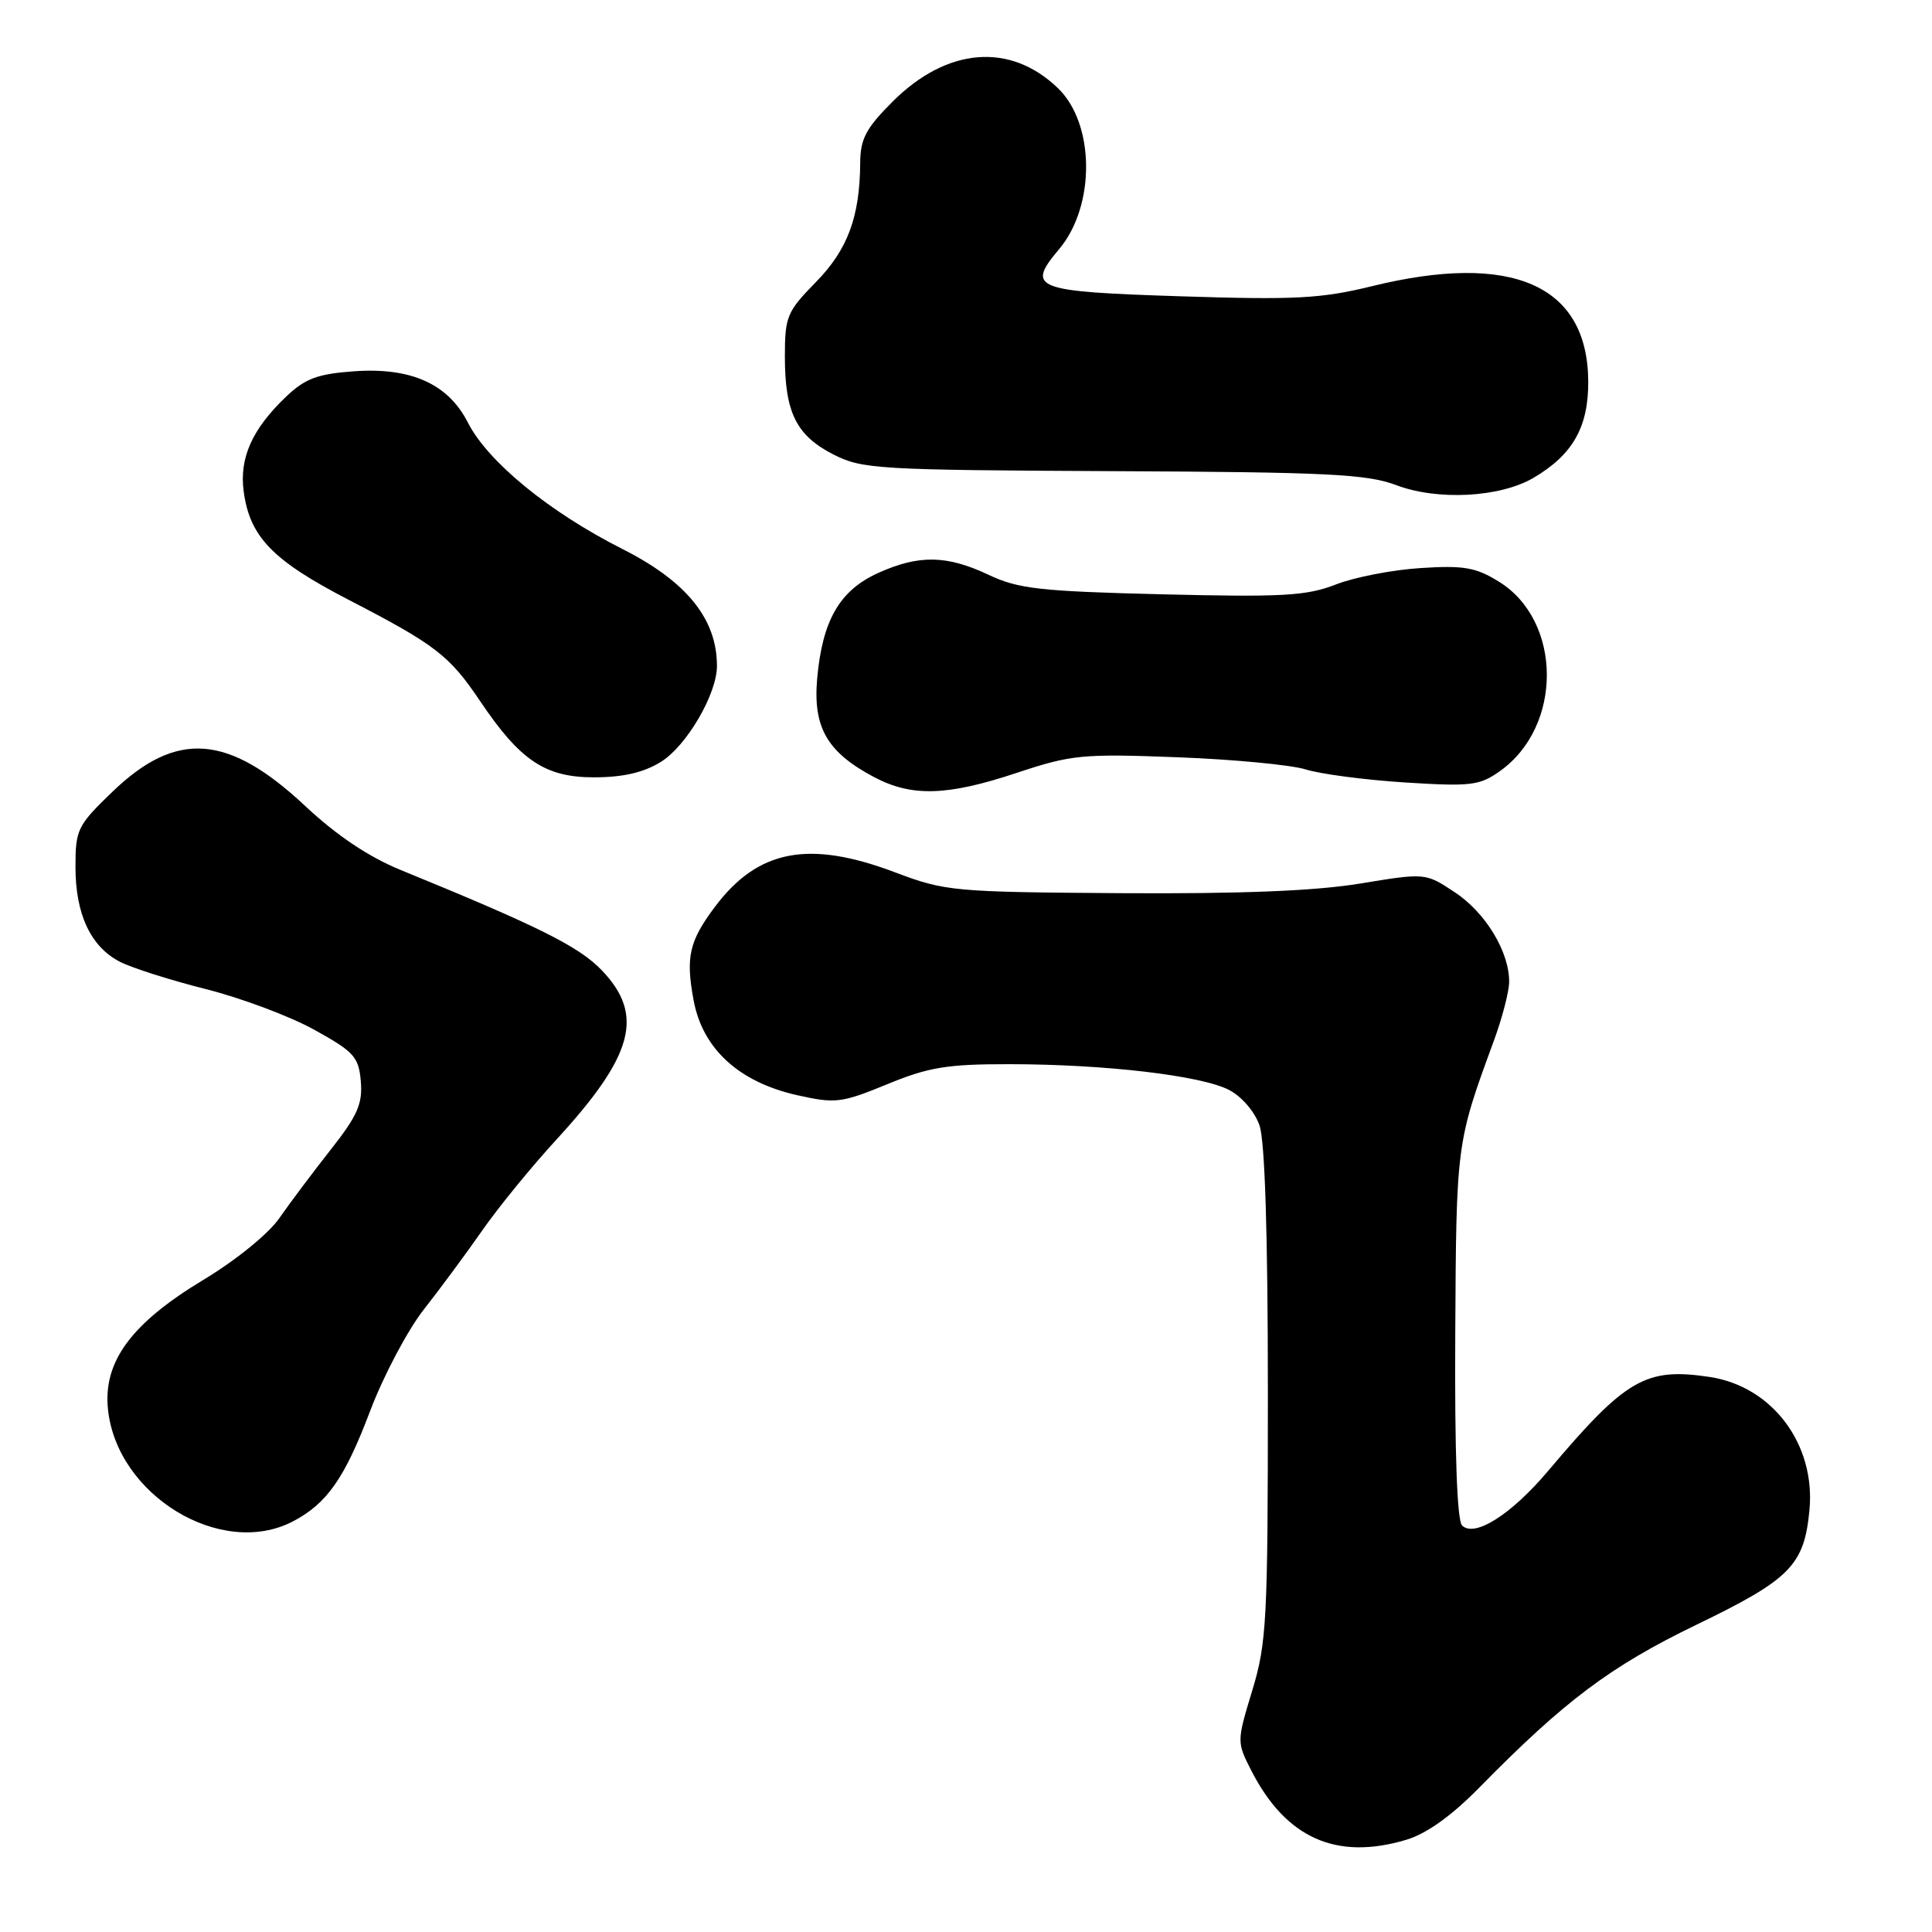 <?xml version="1.0" encoding="UTF-8" standalone="no"?>
<!DOCTYPE svg PUBLIC "-//W3C//DTD SVG 1.1//EN" "http://www.w3.org/Graphics/SVG/1.1/DTD/svg11.dtd" >
<svg xmlns="http://www.w3.org/2000/svg" xmlns:xlink="http://www.w3.org/1999/xlink" version="1.1" viewBox="0 0 256 256">
 <g >
 <path fill="currentColor"
d=" M 186.34 243.78 C 189.02 242.98 192.32 240.62 195.96 236.92 C 207.31 225.36 213.37 220.81 224.78 215.29 C 237.23 209.27 239.06 207.42 239.76 200.12 C 240.60 191.38 234.85 183.70 226.52 182.45 C 218.05 181.18 215.43 182.70 205.14 194.90 C 200.25 200.69 195.38 203.78 193.73 202.13 C 193.07 201.47 192.74 192.41 192.83 176.78 C 192.96 151.54 192.97 151.44 197.91 138.00 C 199.03 134.97 199.95 131.44 199.97 130.15 C 200.02 126.17 196.87 120.94 192.78 118.24 C 188.88 115.65 188.88 115.65 180.19 117.08 C 174.21 118.06 164.33 118.45 148.50 118.35 C 126.35 118.20 125.24 118.10 118.63 115.60 C 107.18 111.27 100.44 112.55 94.73 120.16 C 91.31 124.73 90.84 126.81 91.91 132.56 C 93.10 138.98 97.92 143.39 105.64 145.12 C 110.70 146.25 111.49 146.16 117.55 143.67 C 123.06 141.40 125.51 141.00 133.77 141.01 C 146.43 141.02 159.15 142.51 162.85 144.42 C 164.53 145.29 166.26 147.30 166.89 149.12 C 167.61 151.19 168.00 163.58 168.00 184.74 C 168.00 214.69 167.84 217.71 165.93 224.00 C 163.87 230.80 163.87 230.82 165.83 234.66 C 170.41 243.58 177.09 246.55 186.34 243.78 Z  M 38.80 201.60 C 43.32 199.24 45.67 195.88 49.03 187.00 C 50.80 182.32 54.01 176.25 56.17 173.50 C 58.33 170.75 61.82 166.03 63.93 163.00 C 66.04 159.97 70.45 154.57 73.73 151.00 C 83.97 139.85 85.41 134.49 79.75 128.58 C 76.72 125.41 71.37 122.75 53.12 115.29 C 48.86 113.55 44.63 110.72 40.43 106.79 C 30.24 97.25 23.37 96.75 14.89 104.92 C 10.26 109.38 10.00 109.91 10.00 114.87 C 10.00 121.14 12.01 125.44 15.89 127.44 C 17.46 128.25 22.56 129.87 27.23 131.05 C 31.90 132.22 38.37 134.64 41.61 136.43 C 46.93 139.37 47.53 140.04 47.81 143.29 C 48.06 146.26 47.37 147.84 43.81 152.35 C 41.44 155.36 38.38 159.44 37.00 161.43 C 35.57 163.49 31.24 167.01 26.91 169.61 C 17.37 175.37 13.64 180.45 14.31 186.77 C 15.51 198.17 29.32 206.53 38.80 201.60 Z  M 134.72 102.41 C 141.98 100.00 143.40 99.86 156.00 100.34 C 163.43 100.62 171.07 101.35 173.00 101.95 C 174.93 102.56 180.84 103.34 186.14 103.68 C 194.93 104.23 196.05 104.10 198.77 102.16 C 207.10 96.23 207.01 82.26 198.61 77.07 C 195.56 75.18 193.96 74.90 188.25 75.27 C 184.54 75.50 179.47 76.48 177.00 77.45 C 173.12 78.96 169.97 79.14 154.00 78.75 C 137.80 78.35 134.94 78.03 131.00 76.17 C 125.44 73.54 121.73 73.49 116.32 75.94 C 111.25 78.25 108.97 82.20 108.28 89.91 C 107.71 96.41 109.60 99.68 115.84 102.98 C 120.82 105.61 125.53 105.47 134.72 102.41 Z  M 87.56 100.96 C 90.97 98.86 95.00 91.97 95.00 88.25 C 95.00 82.02 91.00 77.06 82.50 72.76 C 72.77 67.84 64.65 61.20 61.99 55.98 C 59.38 50.86 54.46 48.65 46.86 49.20 C 42.07 49.55 40.43 50.16 37.91 52.56 C 33.42 56.84 31.69 60.68 32.29 65.12 C 33.10 71.14 36.11 74.26 46.20 79.48 C 57.70 85.43 59.55 86.85 63.61 92.89 C 68.93 100.79 72.23 103.00 78.71 103.00 C 82.55 103.00 85.28 102.37 87.56 100.96 Z  M 203.19 63.32 C 208.42 60.25 210.51 56.55 210.45 50.43 C 210.32 37.73 200.31 33.37 181.75 37.93 C 175.06 39.57 171.61 39.75 156.41 39.26 C 136.96 38.63 135.94 38.24 140.34 33.01 C 145.18 27.26 145.09 16.37 140.16 11.66 C 133.83 5.58 125.46 6.28 118.27 13.47 C 114.73 17.01 114.00 18.40 113.98 21.62 C 113.93 28.76 112.31 33.11 108.07 37.42 C 104.28 41.29 104.00 41.96 104.00 47.24 C 104.00 54.65 105.51 57.71 110.43 60.22 C 114.24 62.16 116.29 62.28 147.48 62.43 C 175.86 62.56 181.13 62.82 185.00 64.28 C 190.49 66.36 198.75 65.92 203.19 63.32 Z "/>
</g>
</svg>